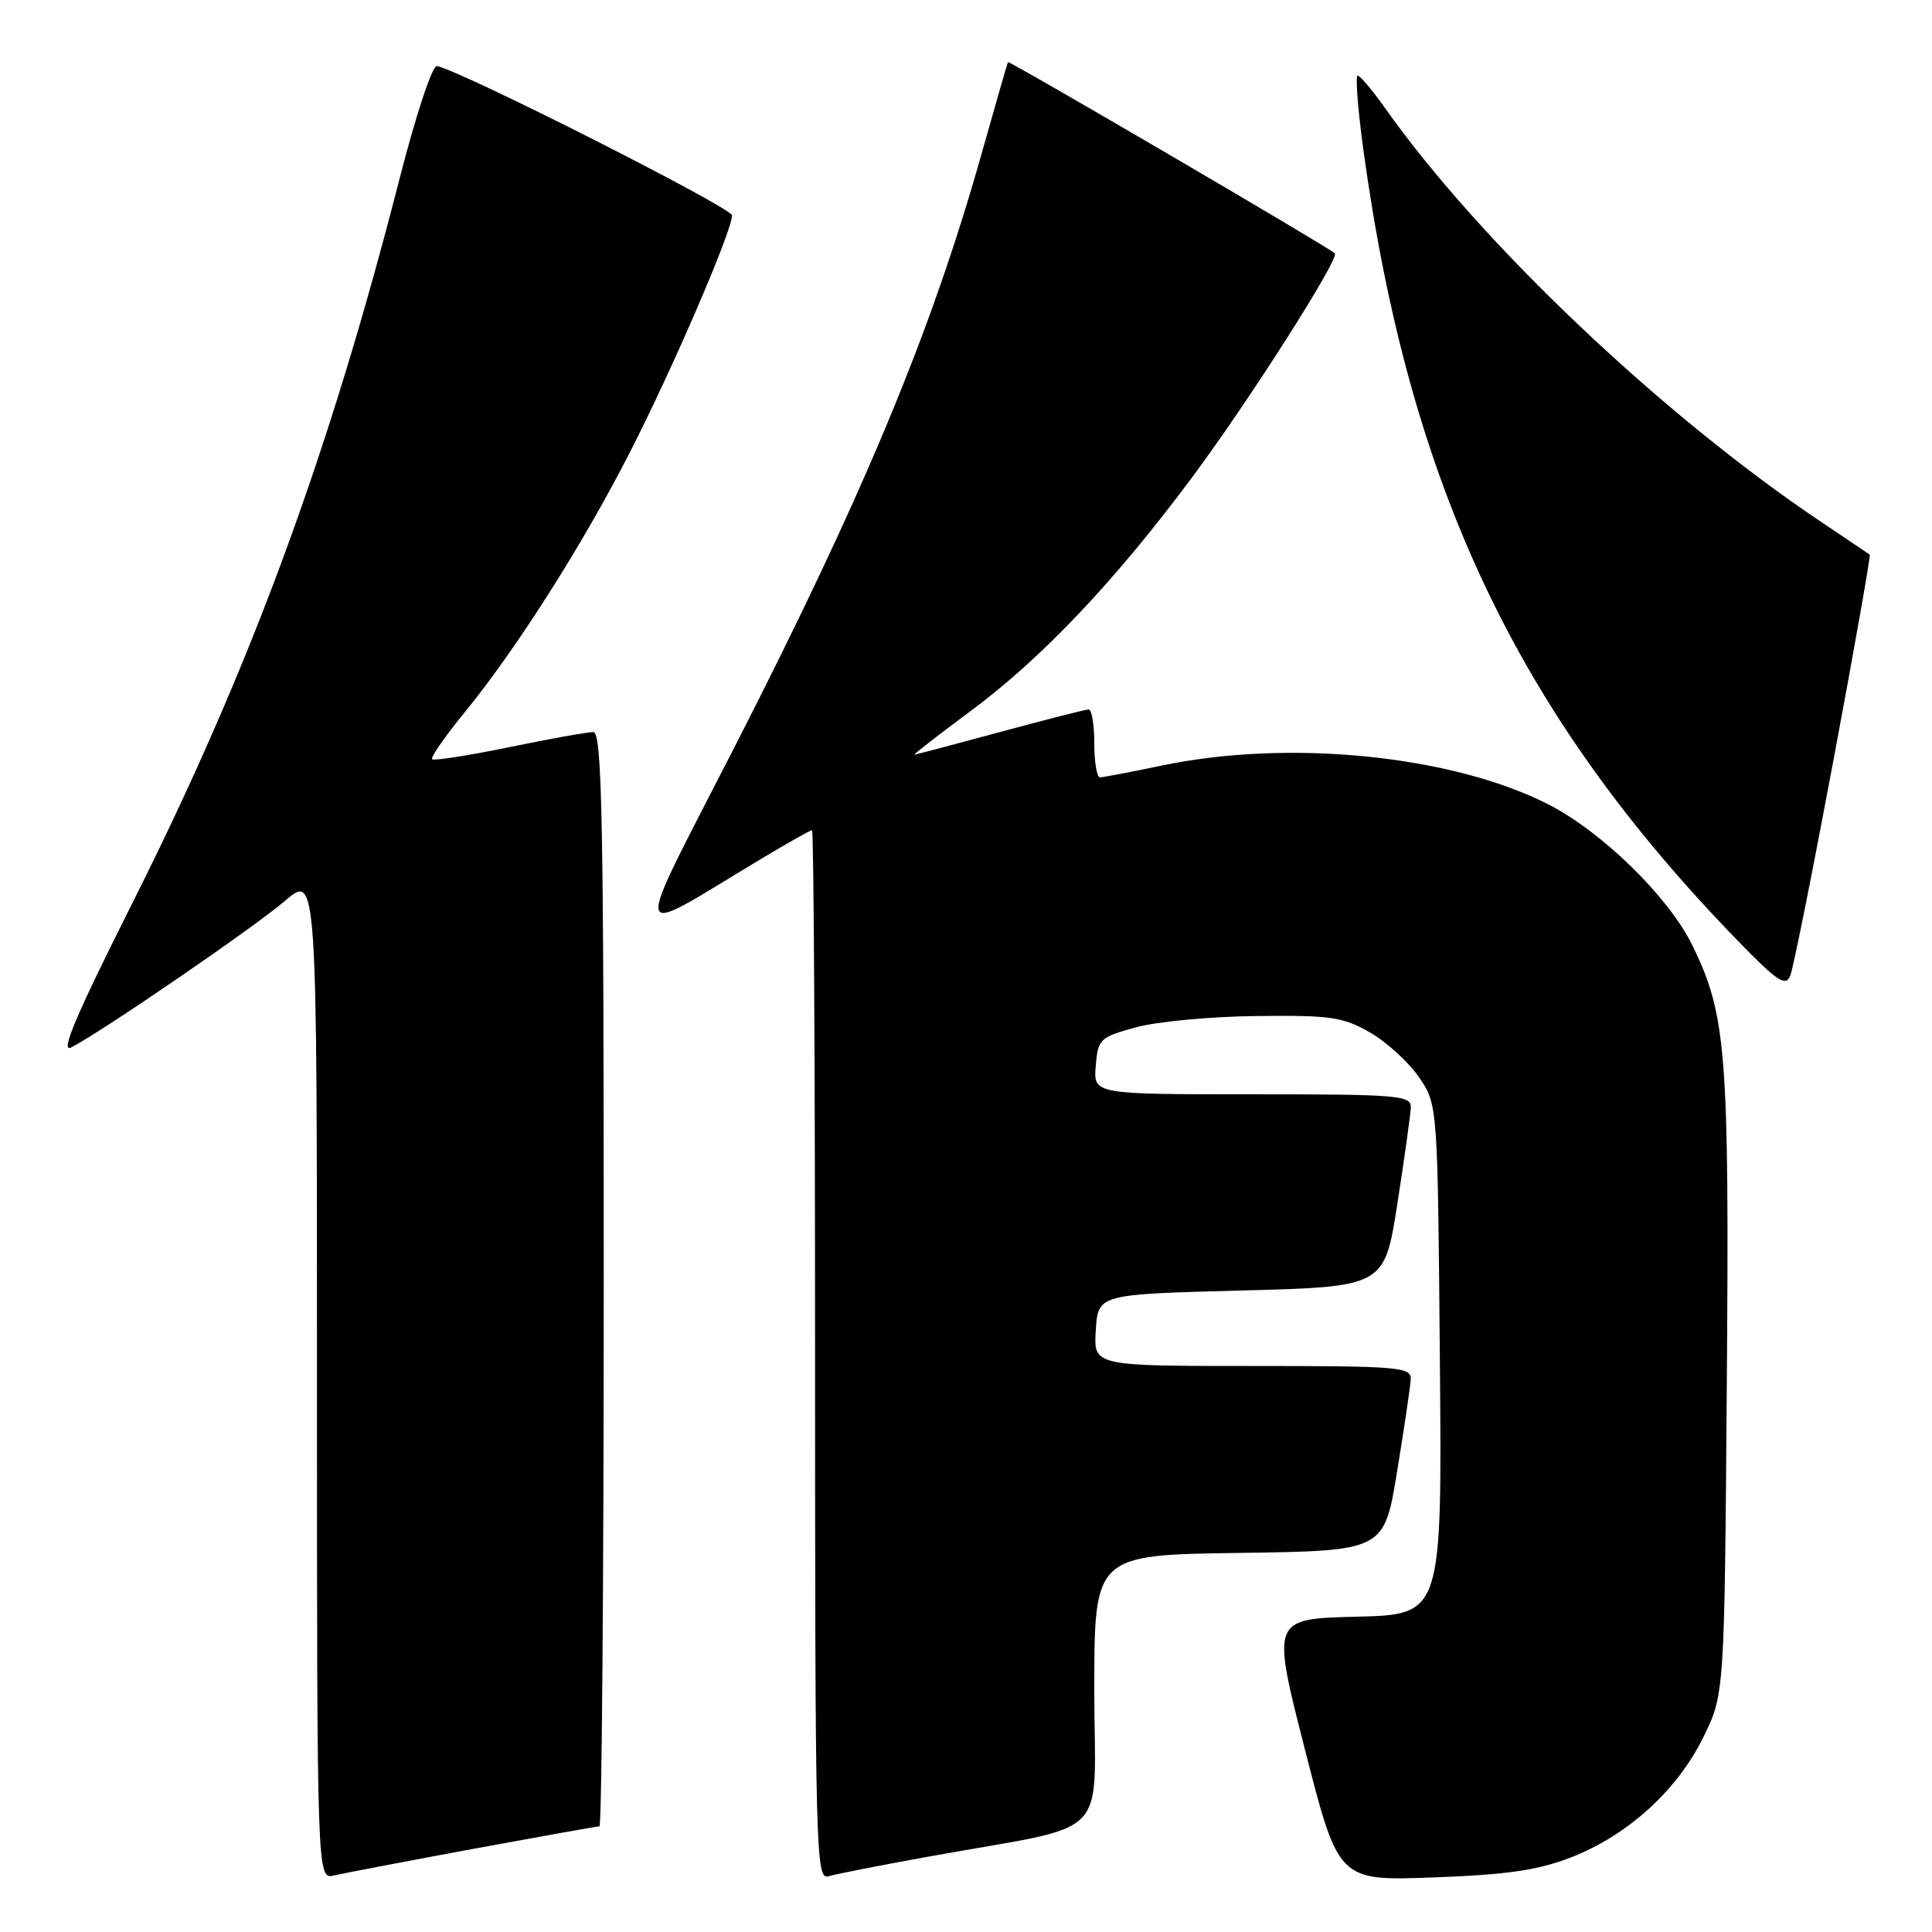 <?xml version="1.0" encoding="UTF-8" standalone="no"?>
<!DOCTYPE svg PUBLIC "-//W3C//DTD SVG 1.1//EN" "http://www.w3.org/Graphics/SVG/1.1/DTD/svg11.dtd" >
<svg xmlns="http://www.w3.org/2000/svg" xmlns:xlink="http://www.w3.org/1999/xlink" version="1.1" viewBox="0 0 256 256">
 <g >
 <path fill="currentColor"
d=" M 62.68 244.99 C 71.58 243.35 79.12 242.00 79.43 242.00 C 79.74 242.00 80.00 209.38 80.00 169.50 C 80.00 108.27 79.78 97.00 78.61 97.00 C 77.85 97.00 72.82 97.90 67.45 99.01 C 62.08 100.11 57.50 100.83 57.26 100.60 C 57.03 100.36 58.98 97.55 61.61 94.34 C 68.42 86.00 77.21 72.17 83.43 60.00 C 89.11 48.90 97.00 30.61 97.00 28.54 C 97.00 27.53 61.55 9.58 57.91 8.75 C 57.30 8.61 55.17 15.02 52.99 23.50 C 43.57 60.32 33.11 88.69 17.53 119.68 C 10.02 134.64 7.92 139.58 9.44 138.79 C 13.70 136.57 33.67 122.88 37.75 119.38 C 42.00 115.74 42.00 115.74 42.00 182.39 C 42.00 249.04 42.00 249.04 44.25 248.51 C 45.49 248.22 53.78 246.64 62.68 244.99 Z  M 123.00 246.02 C 147.77 241.53 145.00 244.31 145.00 223.95 C 145.00 206.04 145.00 206.04 164.20 205.77 C 183.40 205.50 183.40 205.50 185.12 195.00 C 186.07 189.22 186.88 183.71 186.93 182.75 C 186.99 181.14 185.36 181.00 165.95 181.00 C 144.89 181.00 144.89 181.00 145.20 176.25 C 145.50 171.50 145.50 171.50 164.47 171.00 C 183.44 170.50 183.44 170.50 185.16 159.50 C 186.10 153.45 186.90 147.71 186.94 146.75 C 186.99 145.14 185.36 145.00 165.94 145.00 C 144.88 145.00 144.88 145.00 145.19 141.25 C 145.49 137.67 145.73 137.44 150.50 136.13 C 153.25 135.37 160.45 134.69 166.50 134.63 C 176.29 134.51 177.94 134.75 181.52 136.80 C 183.73 138.07 186.65 140.74 188.02 142.73 C 190.50 146.35 190.50 146.35 190.79 180.14 C 191.08 213.94 191.08 213.94 179.78 214.22 C 168.48 214.50 168.48 214.50 172.92 231.86 C 177.36 249.23 177.36 249.23 189.93 248.77 C 199.67 248.41 203.77 247.82 208.15 246.12 C 215.66 243.21 222.24 237.24 225.69 230.21 C 228.50 224.50 228.50 224.50 228.81 183.50 C 229.15 139.41 228.76 134.49 224.24 125.25 C 221.10 118.83 212.23 110.17 205.10 106.55 C 192.32 100.07 170.83 97.92 154.00 101.43 C 149.88 102.29 146.16 103.00 145.75 103.00 C 145.34 103.00 145.00 100.97 145.00 98.50 C 145.00 96.03 144.66 94.00 144.25 94.01 C 143.84 94.01 138.55 95.36 132.50 97.00 C 126.45 98.64 121.35 99.99 121.16 99.99 C 120.98 100.00 124.35 97.38 128.66 94.18 C 138.06 87.20 147.65 77.09 157.91 63.32 C 165.47 53.17 177.56 34.20 176.87 33.56 C 175.92 32.69 133.69 7.99 133.56 8.23 C 133.48 8.38 131.89 13.90 130.03 20.50 C 123.39 44.02 114.45 65.48 97.43 98.79 C 83.50 126.05 83.13 124.44 100.85 113.81 C 104.35 111.71 107.38 110.00 107.60 110.00 C 107.82 110.00 108.00 141.31 108.00 179.57 C 108.00 245.35 108.10 249.11 109.75 248.62 C 110.71 248.33 116.67 247.16 123.00 246.02 Z  M 242.97 100.58 C 245.74 85.78 247.89 73.59 247.75 73.49 C 247.61 73.39 244.75 71.46 241.38 69.20 C 220.23 55.03 196.11 32.13 183.49 14.27 C 181.84 11.95 180.23 10.03 179.90 10.02 C 179.58 10.01 179.91 14.39 180.64 19.75 C 186.74 64.39 201.08 94.66 230.39 124.78 C 235.53 130.07 236.61 130.77 237.22 129.28 C 237.62 128.30 240.20 115.39 242.97 100.58 Z "/>
</g>
</svg>